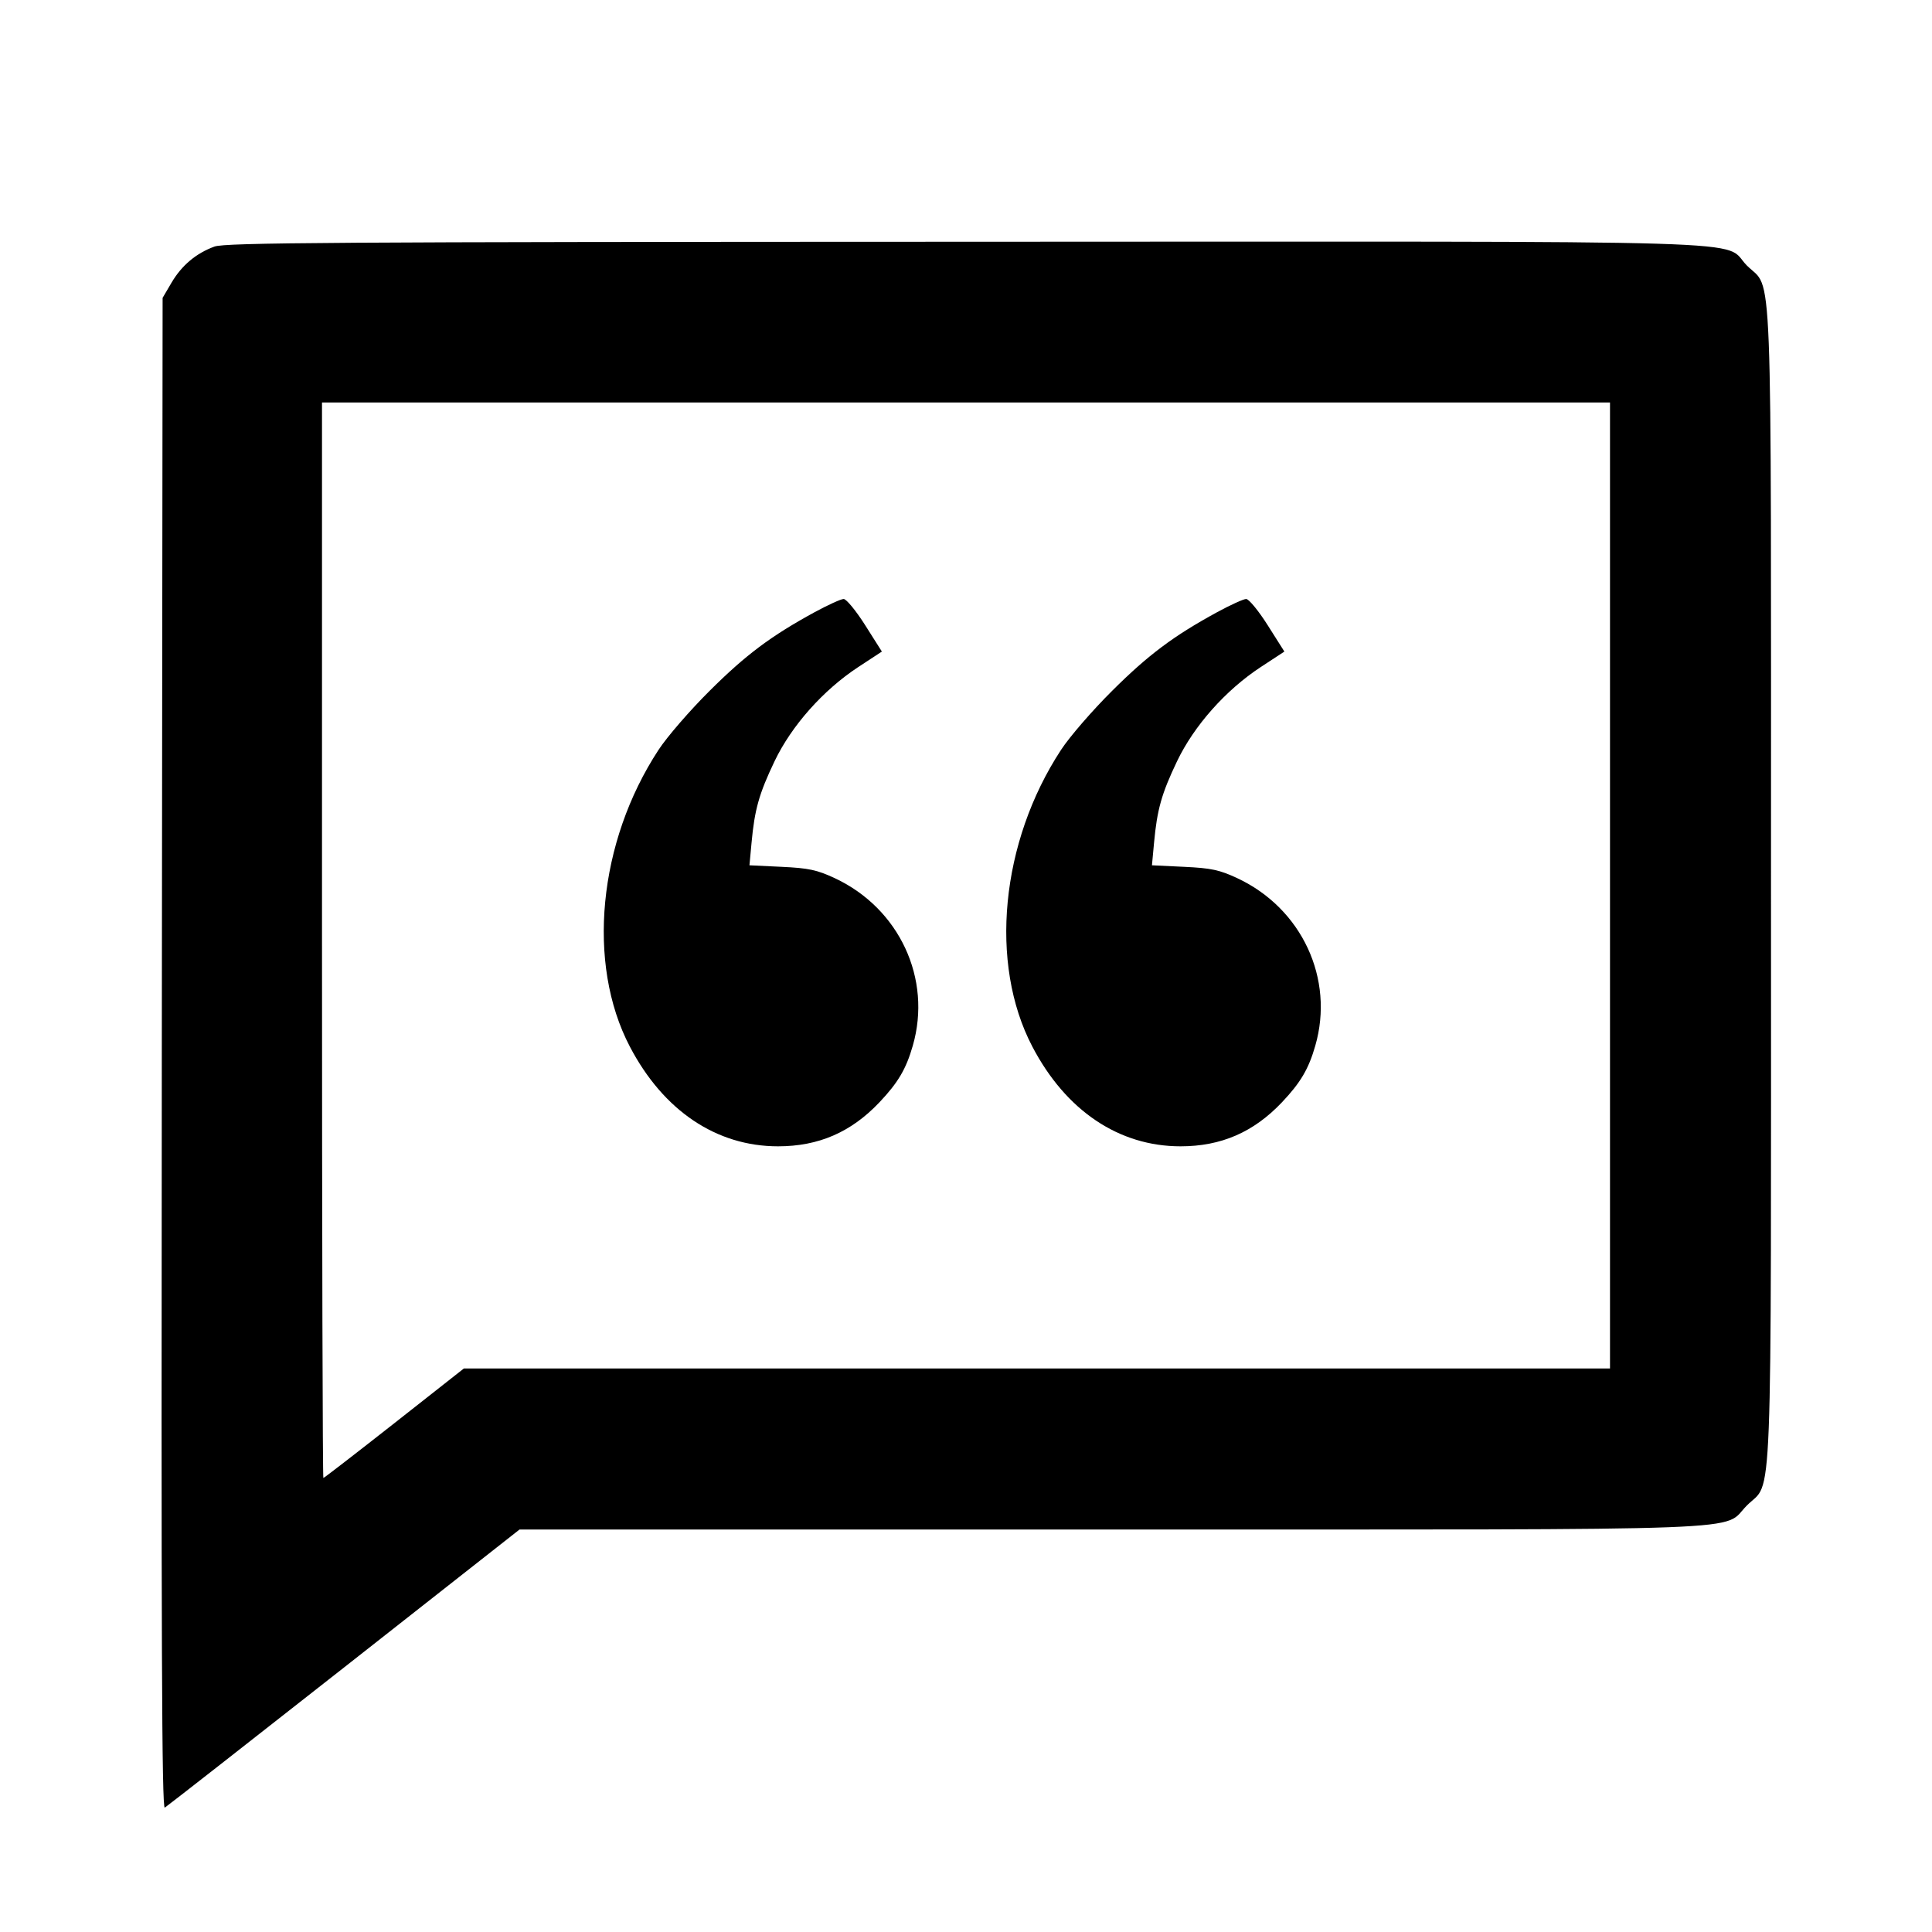 <svg viewBox="0 0 24 24" xmlns="http://www.w3.org/2000/svg"><path d="M2.664 3.063 C 2.436 3.146,2.257 3.297,2.131 3.511 L 2.020 3.700 2.010 13.093 C 2.002 20.401,2.010 22.479,2.047 22.455 C 2.074 22.439,3.076 21.655,4.275 20.713 L 6.454 19.000 13.800 19.000 C 22.047 19.000,21.377 19.025,21.701 18.701 C 22.025 18.377,22.000 19.023,22.000 11.000 C 22.000 2.977,22.025 3.623,21.701 3.299 C 21.375 2.972,22.267 3.000,11.983 3.003 C 4.135 3.005,2.798 3.014,2.664 3.063 M20.000 11.000 L 20.000 17.000 12.881 17.000 L 5.762 17.000 4.898 17.680 C 4.422 18.054,4.026 18.360,4.017 18.360 C 4.008 18.360,4.000 15.354,4.000 11.680 L 4.000 5.000 12.000 5.000 L 20.000 5.000 20.000 11.000 M10.121 7.604 C 9.578 7.900,9.265 8.134,8.817 8.580 C 8.573 8.822,8.286 9.153,8.180 9.316 C 7.430 10.461,7.284 11.970,7.824 13.001 C 8.240 13.797,8.899 14.240,9.665 14.240 C 10.169 14.240,10.572 14.065,10.924 13.694 C 11.156 13.449,11.256 13.280,11.339 12.990 C 11.579 12.159,11.172 11.285,10.372 10.910 C 10.149 10.806,10.048 10.784,9.709 10.768 L 9.310 10.749 9.336 10.469 C 9.374 10.056,9.429 9.860,9.622 9.456 C 9.833 9.015,10.225 8.573,10.662 8.286 L 10.955 8.094 10.748 7.767 C 10.634 7.587,10.513 7.440,10.480 7.441 C 10.447 7.441,10.285 7.515,10.121 7.604 M15.121 7.604 C 14.578 7.900,14.265 8.134,13.817 8.580 C 13.573 8.822,13.286 9.153,13.180 9.316 C 12.430 10.461,12.284 11.970,12.824 13.001 C 13.240 13.797,13.899 14.240,14.665 14.240 C 15.169 14.240,15.572 14.065,15.924 13.694 C 16.156 13.449,16.256 13.280,16.339 12.990 C 16.579 12.159,16.172 11.285,15.372 10.910 C 15.149 10.806,15.048 10.784,14.709 10.768 L 14.310 10.749 14.336 10.469 C 14.374 10.056,14.429 9.860,14.622 9.456 C 14.833 9.015,15.225 8.573,15.662 8.286 L 15.955 8.094 15.748 7.767 C 15.634 7.587,15.513 7.440,15.480 7.441 C 15.447 7.441,15.285 7.515,15.121 7.604 " stroke="none" fill-rule="evenodd" fill="black"></path></svg>